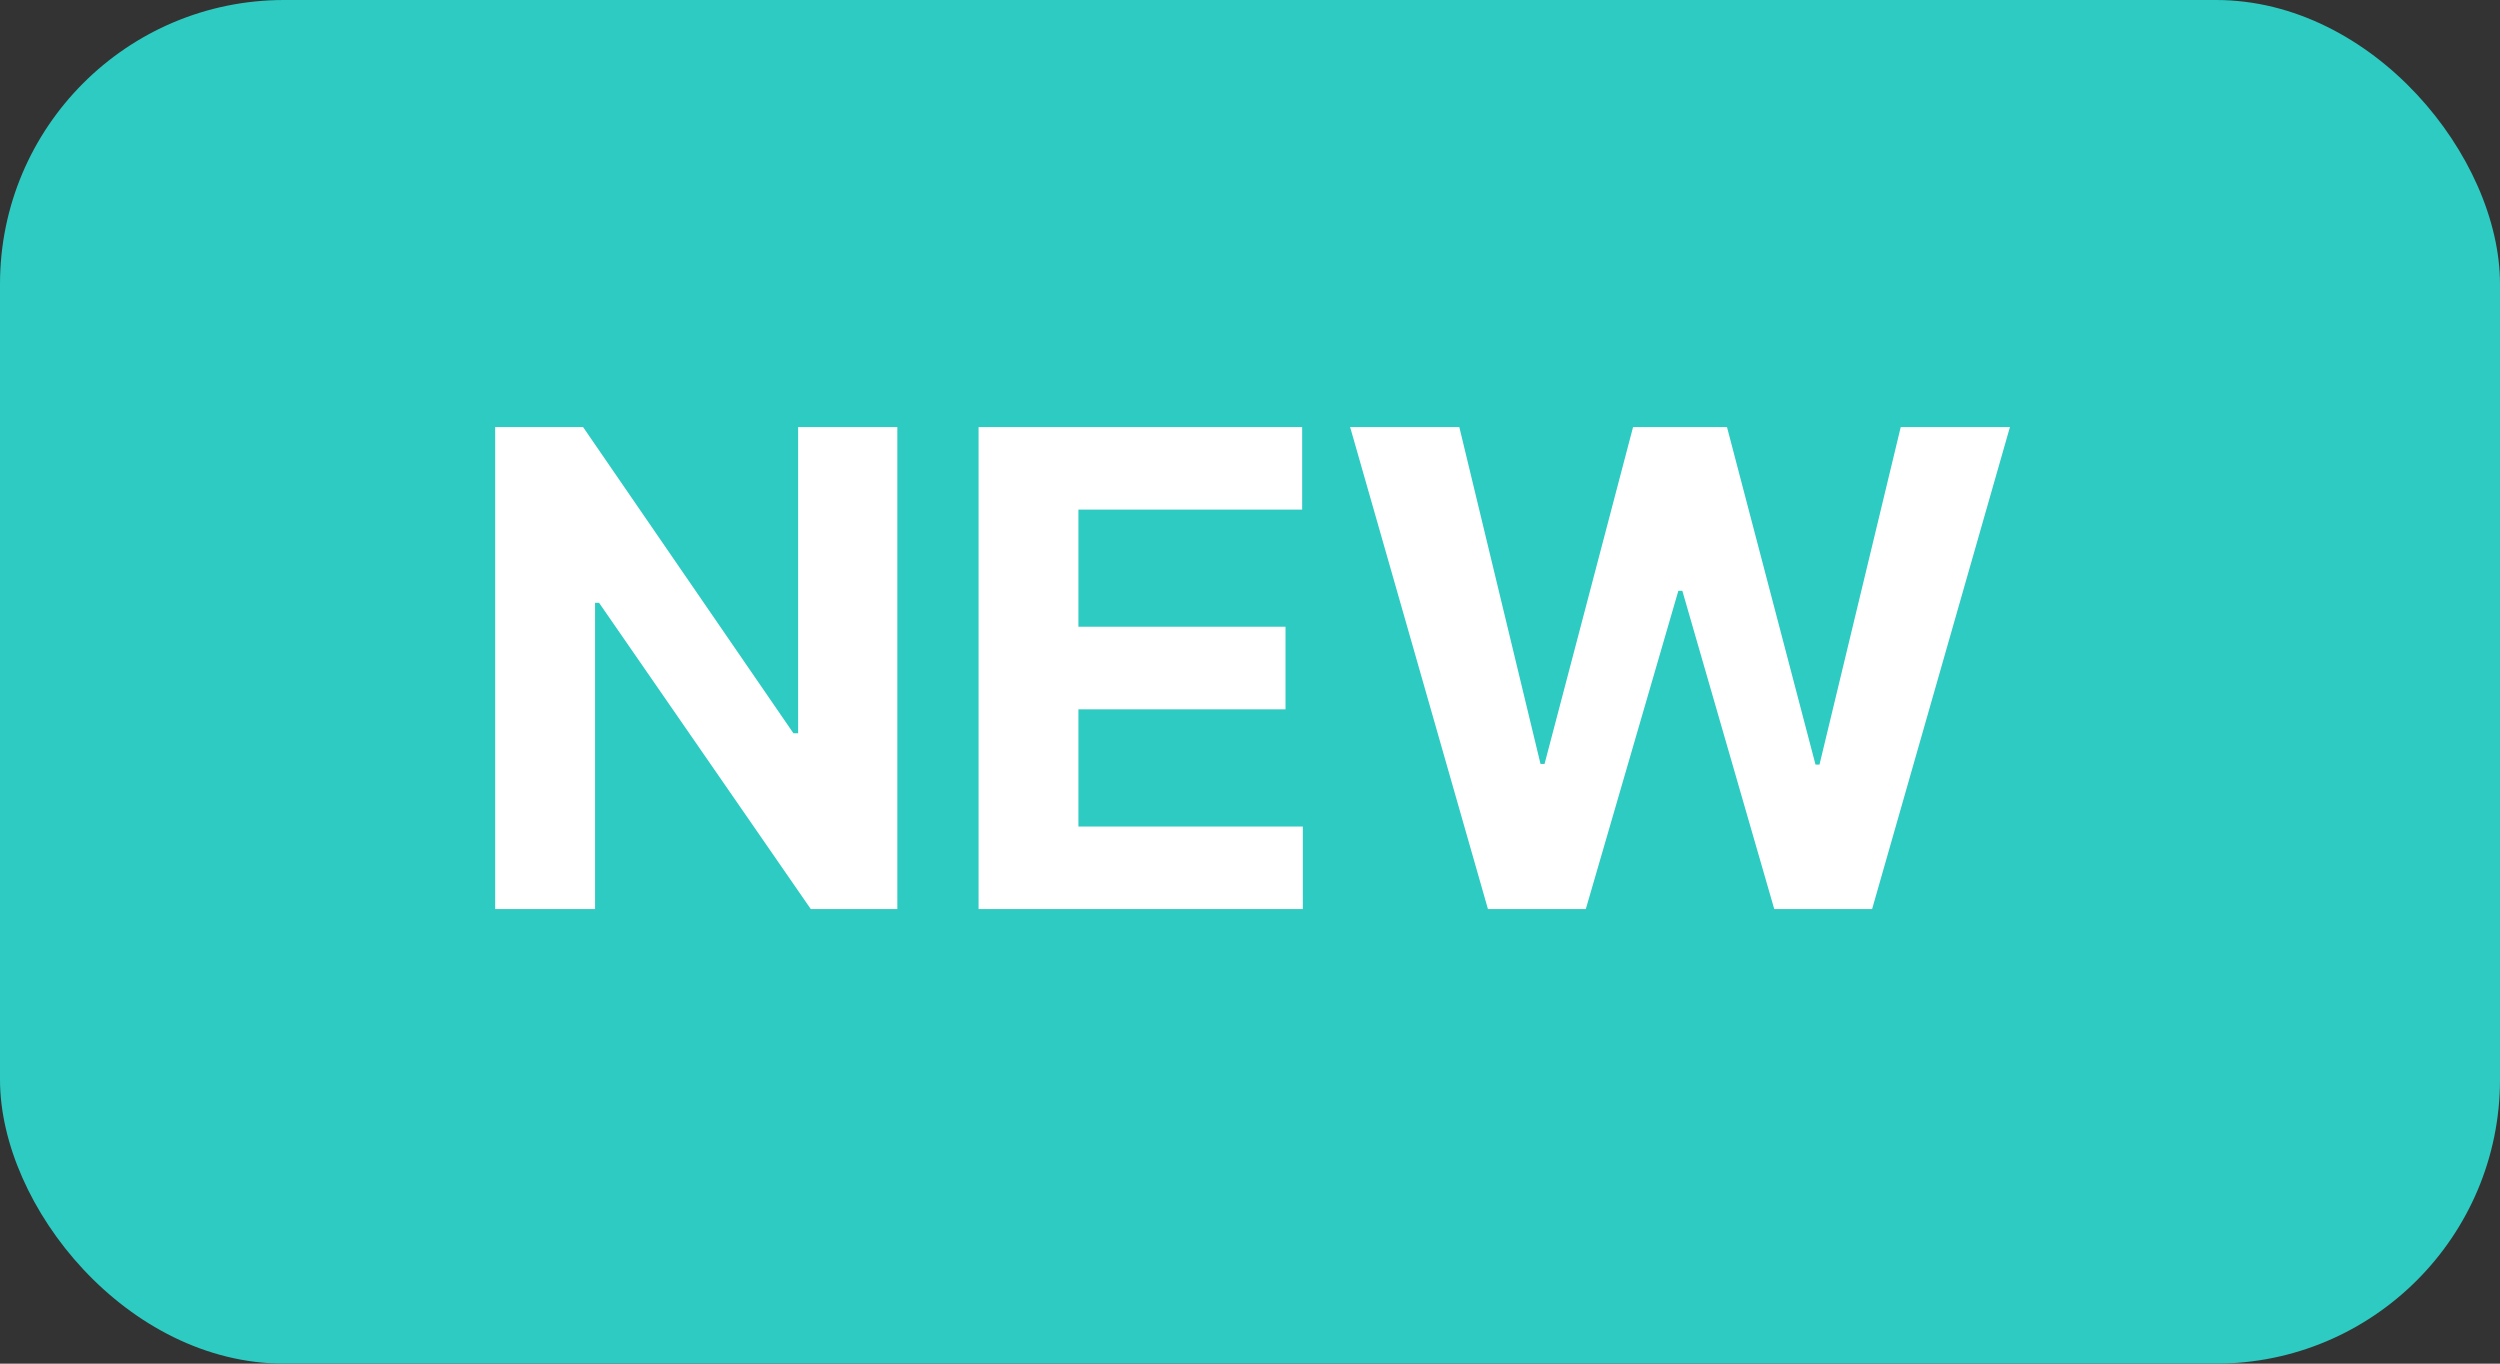 <svg width="44" height="24" viewBox="0 0 44 24" fill="none" xmlns="http://www.w3.org/2000/svg">
<rect x="0" y="0" width="44" height="24" fill="#333333" stroke="none"/>
<rect width="44" height="24" rx="5" fill="#2DCBC2"/>
<path d="M15.793 7.516V16H14.27L10.543 10.609H10.473V16H8.715V7.516H10.262L13.965 12.906H14.047V7.516H15.793ZM17.223 16V7.516H22.918V8.969H18.98V11.031H22.625V12.484H18.98V14.547H22.93V16H17.223ZM26.188 16L23.762 7.516H25.684L27.113 13.445H27.184L28.742 7.516H30.395L31.953 13.457H32.023L33.453 7.516H35.375L32.949 16H31.227L29.609 10.398H29.539L27.91 16H26.188Z" fill="white"/>
</svg>
